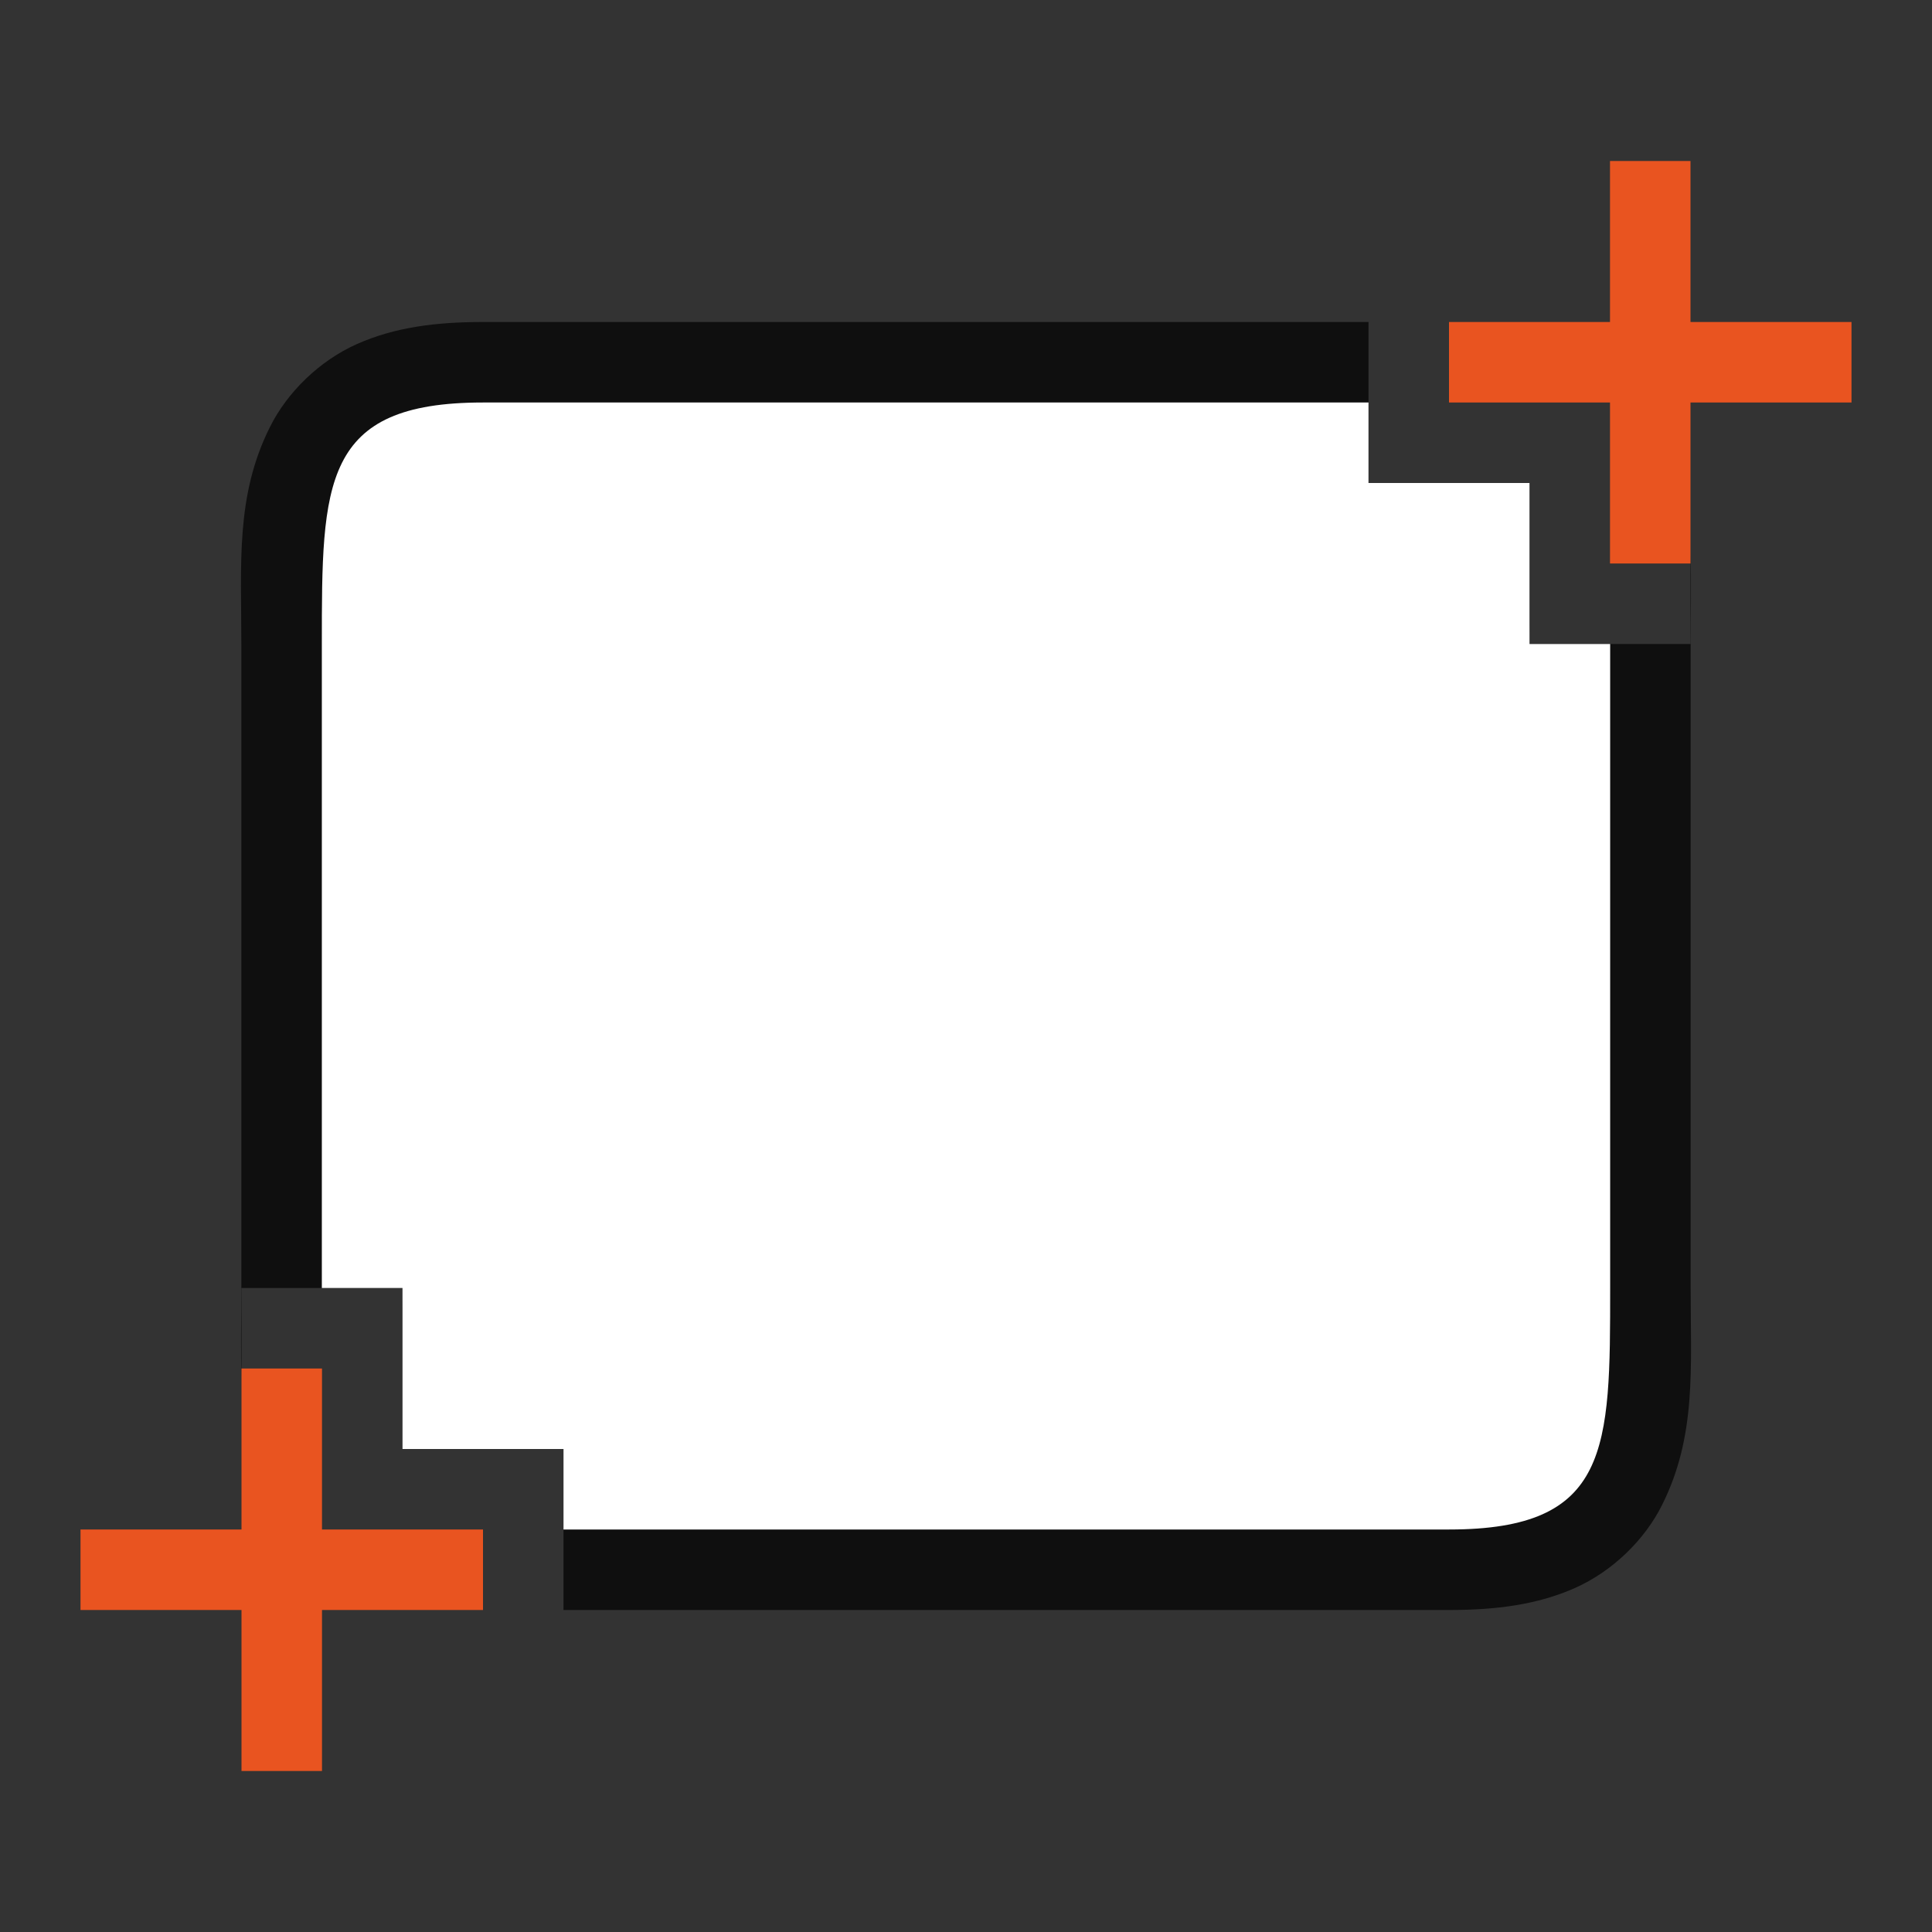 <?xml version="1.0" encoding="UTF-8" standalone="no"?>
<svg
   viewBox="0 0 24 24"
   version="1.1"
   id="svg12"
   sodipodi:docname="documentsizecopy_24x24.svg"
   inkscape:version="1.1 (ce6663b3b7, 2021-05-25)"
   xmlns:inkscape="http://www.inkscape.org/namespaces/inkscape"
   xmlns:sodipodi="http://sodipodi.sourceforge.net/DTD/sodipodi-0.dtd"
   xmlns="http://www.w3.org/2000/svg"
   xmlns:svg="http://www.w3.org/2000/svg">
  <rect x="0" y="0" width="24" height="24" fill="#333333" stroke="none"/>
  <defs
     id="defs16" />
  <sodipodi:namedview
     id="namedview14"
     pagecolor="#ffffff"
     bordercolor="#666666"
     borderopacity="1.0"
     inkscape:pageshadow="2"
     inkscape:pageopacity="0.0"
     inkscape:pagecheckerboard="0"
     showgrid="true"
     inkscape:zoom="18.666667"
     inkscape:cx="6.5625"
     inkscape:cy="12.080357"
     inkscape:window-width="1920"
     inkscape:window-height="1016"
     inkscape:window-x="0"
     inkscape:window-y="27"
     inkscape:window-maximized="1"
     inkscape:current-layer="svg12">
    <inkscape:grid
       type="xygrid"
       id="grid1010" />
  </sodipodi:namedview>
  <path
     id="path829"
     style="color:#000000;fill:#000000;stroke-linejoin:round;-inkscape-stroke:none;opacity:0.7"
     d="M 5.998 4 C 5.415 4 4.905 4.065 4.436 4.273 C 3.966 4.482 3.568 4.874 3.354 5.303 C 2.924 6.161 2.998 7 2.998 8 L 2.998 16 C 2.998 16.389 2.988 16.753 3 17.104 L 3 16 L 4.998 16 L 4.998 8 C 4.998 7 5.071 6.339 5.143 6.197 C 5.178 6.126 5.155 6.143 5.248 6.102 C 5.341 6.06 5.581 6 5.998 6 L 17 6 L 17 4 L 5.998 4 z M 18.002 6 C 18.419 6 18.659 6.06 18.752 6.102 C 18.845 6.143 18.822 6.126 18.857 6.197 C 18.926 6.334 18.994 6.955 19 7.887 L 19 6 L 18.002 6 z M 21 6.896 L 21 8 L 19.002 8 L 19.002 16 C 19.002 17 18.929 17.661 18.857 17.803 C 18.822 17.874 18.845 17.857 18.752 17.898 C 18.659 17.94 18.419 18 18.002 18 L 14.594 18 L 7 18 L 7 20 L 14.594 20 L 18.002 20 C 18.585 20 19.095 19.935 19.564 19.727 C 20.034 19.518 20.432 19.126 20.646 18.697 C 21.076 17.839 21.002 17 21.002 16 L 21.002 8 C 21.002 7.611 21.012 7.247 21 6.896 z M 5 16.113 L 5 18 L 5.998 18 C 5.581 18 5.341 17.94 5.248 17.898 C 5.155 17.857 5.178 17.874 5.143 17.803 C 5.074 17.666 5.006 17.045 5 16.113 z " />
  <path
     id="path2-3"
     style="fill:#ffffff;stroke-width:1"
     d="M 5.998 5 C 3.998 5 3.998 6 3.998 8 L 3.998 16 L 5 16 L 5 18 L 7 18 L 7 19 L 14.594 19 L 18.002 19 C 20.002 19 20.002 18 20.002 16 L 20.002 8 L 19 8 L 19 6 L 17 6 L 17 5 L 5.998 5 z " />
  <path
     id="rect1034"
     style="fill:#e95420;fill-rule:evenodd;stroke-width:2;stroke-linecap:round;stroke-linejoin:round;fill-opacity:1"
     d="M 20 2 L 20 4 L 18 4 L 18 5 L 20 5 L 20 7 L 21 7 L 21 5 L 23 5 L 23 4 L 21 4 L 21 2 L 20 2 z " />
  <path
     id="path1201"
     style="fill:#e95420;fill-opacity:1;fill-rule:evenodd;stroke-width:2;stroke-linecap:round;stroke-linejoin:round"
     d="m 3,17 v 2 h -2 v 1 h 2 v 2 h 1 v -2 h 2 v -1 h -2 v -2 z" />
</svg>

